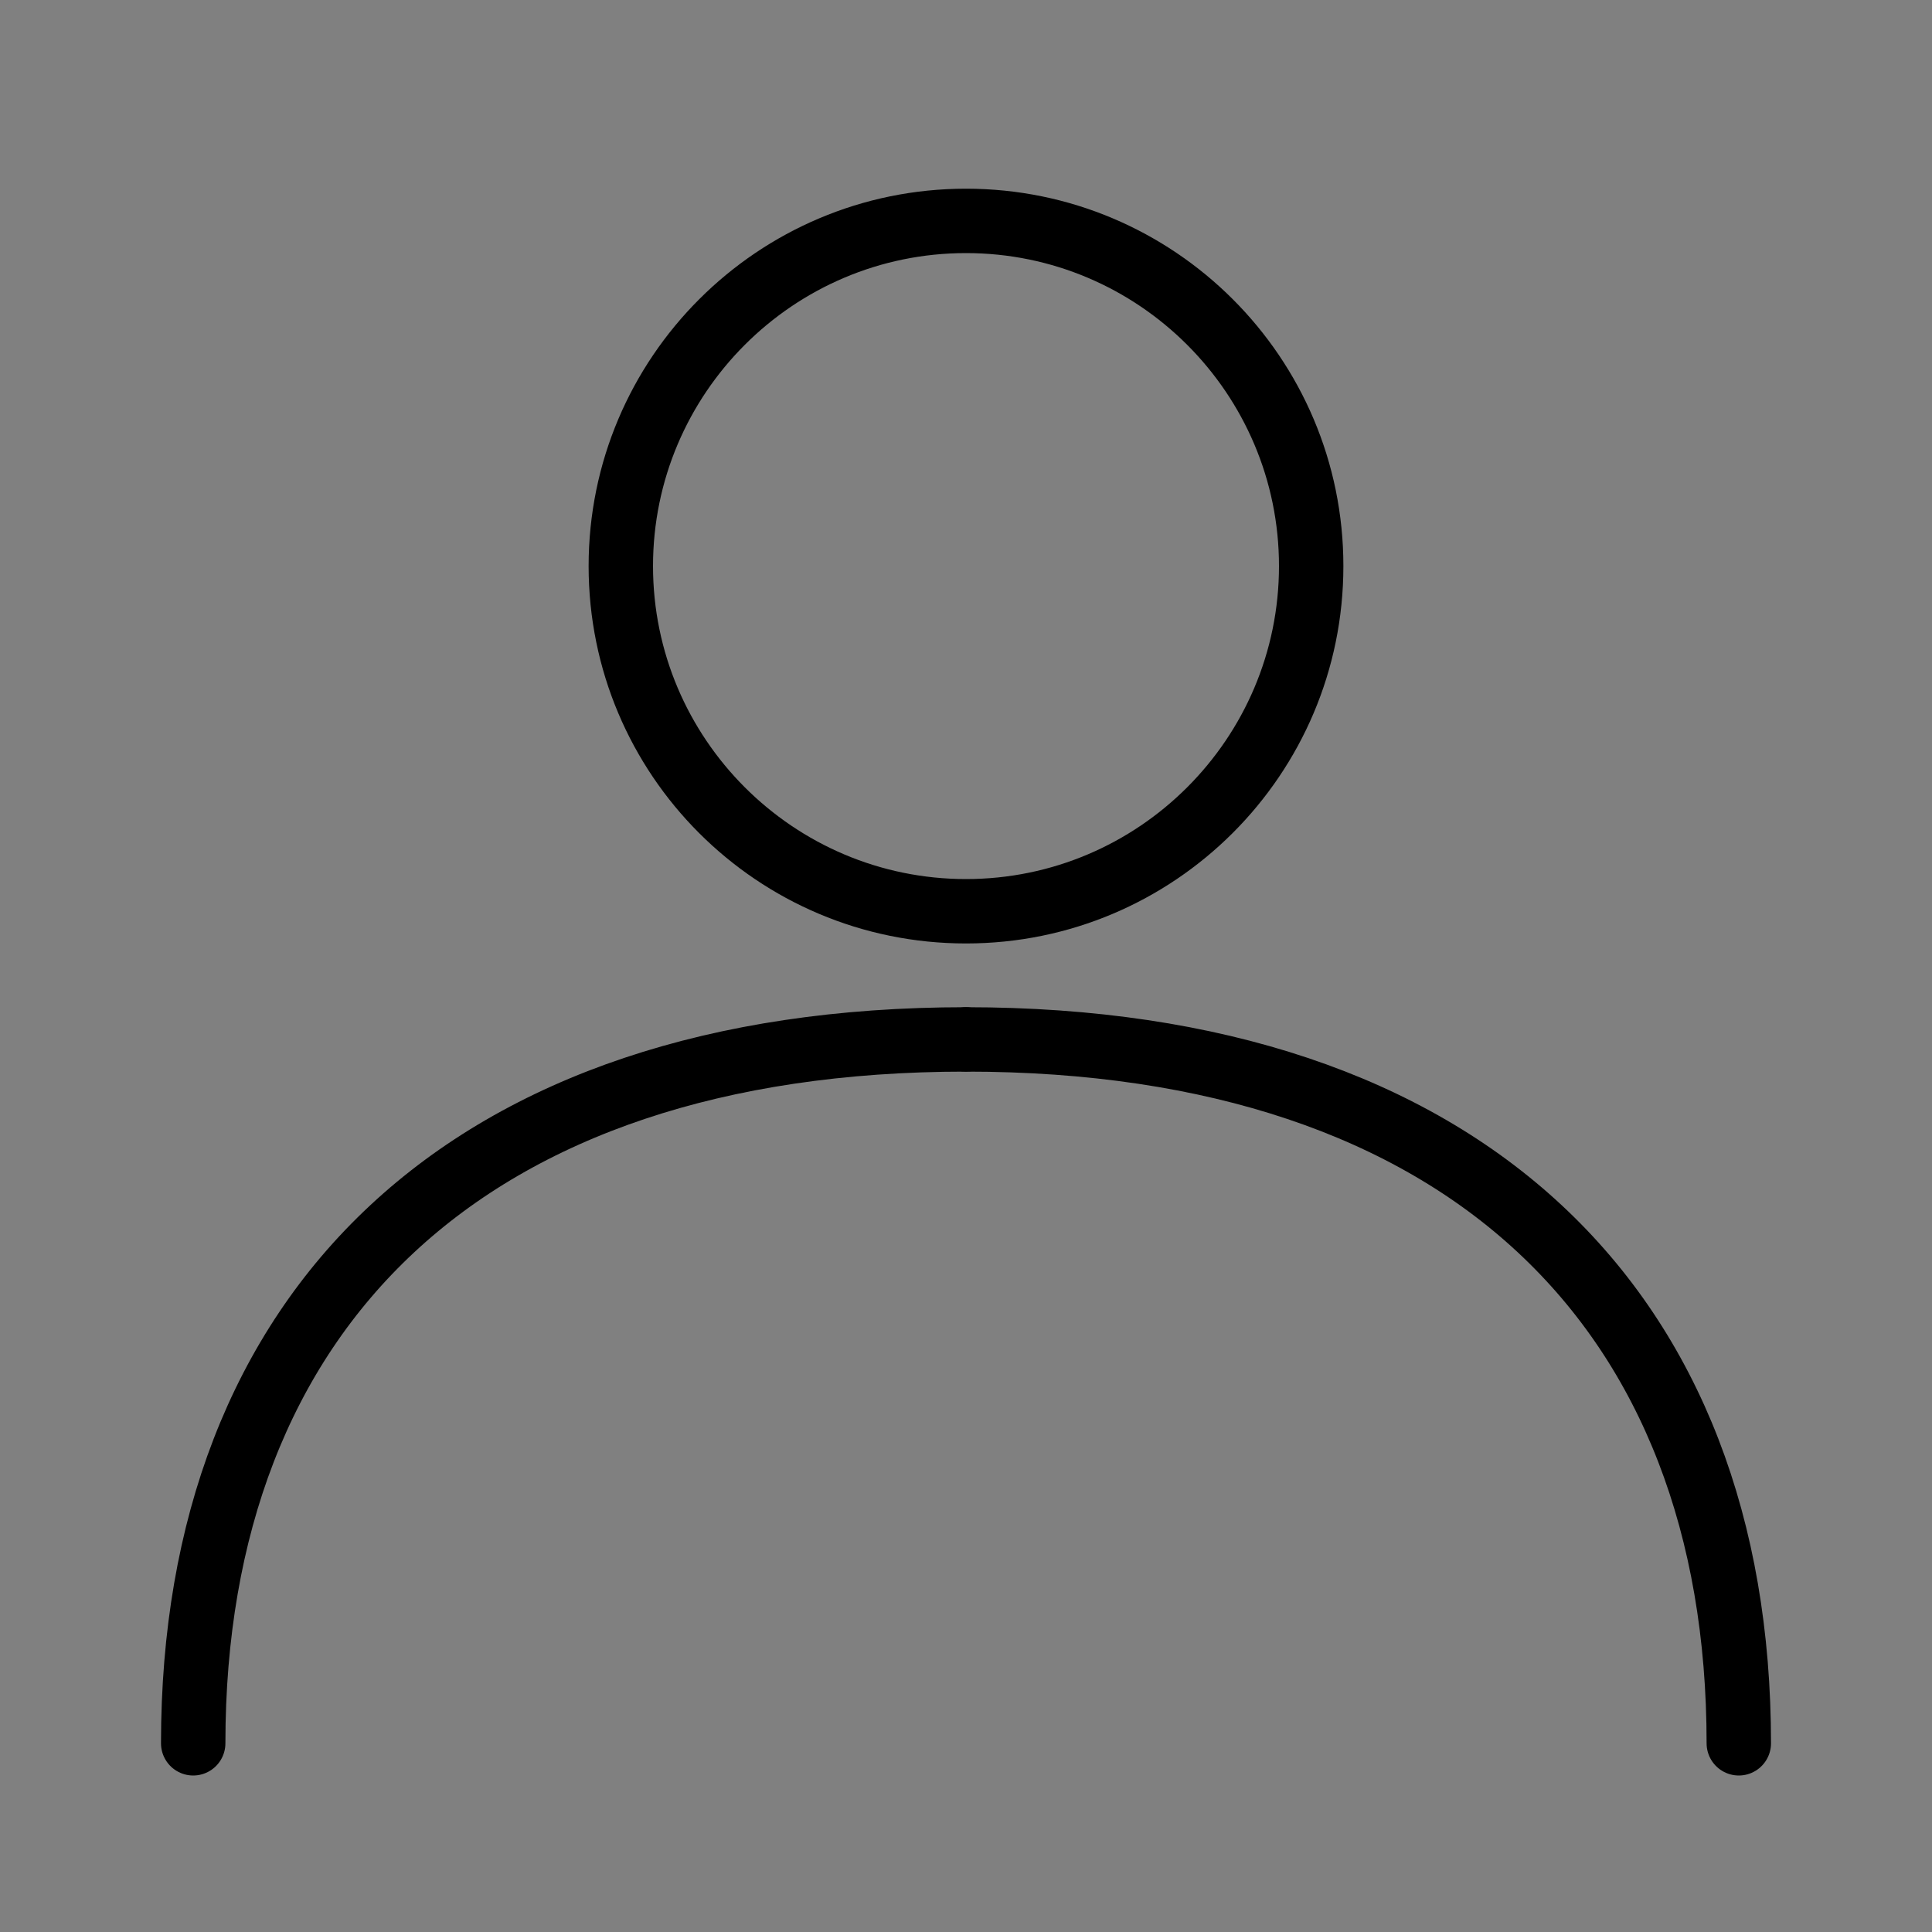 <?xml version="1.0" encoding="utf-8"?>
<!-- Generator: Adobe Illustrator 23.0.3, SVG Export Plug-In . SVG Version: 6.00 Build 0)  -->
<svg version="1.2" baseProfile="tiny" id="Layer_1" xmlns="http://www.w3.org/2000/svg" xmlns:xlink="http://www.w3.org/1999/xlink"
	 x="0px" y="0px" viewBox="0 0 30 30" xml:space="preserve">
<rect x="0" y="0" width="30" height="30" fill="#808080" stroke="none"/>
<rect x="46.49" y="0" fill="#FFFFFF" width="30" height="30"/>
<g>
	<path d="M15,3.93c2.68,0,4.86,2.18,4.86,4.86s-2.18,4.86-4.86,4.86s-4.86-2.18-4.86-4.86S12.32,3.93,15,3.93 M15,2.93
		c-3.23,0-5.86,2.62-5.86,5.86s2.62,5.86,5.86,5.86c3.23,0,5.86-2.62,5.86-5.86S18.23,2.93,15,2.93L15,2.93z"/>
	<path fill="none" stroke="#000000" stroke-linecap="round" stroke-miterlimit="10" d="M15,16.14c7.76,0,12,4.2,12,10.93"/>
	<path fill="none" stroke="#000000" stroke-linecap="round" stroke-miterlimit="10" d="M15,16.14c-7.76,0-12,4.2-12,10.93"/>
</g>
</svg>
